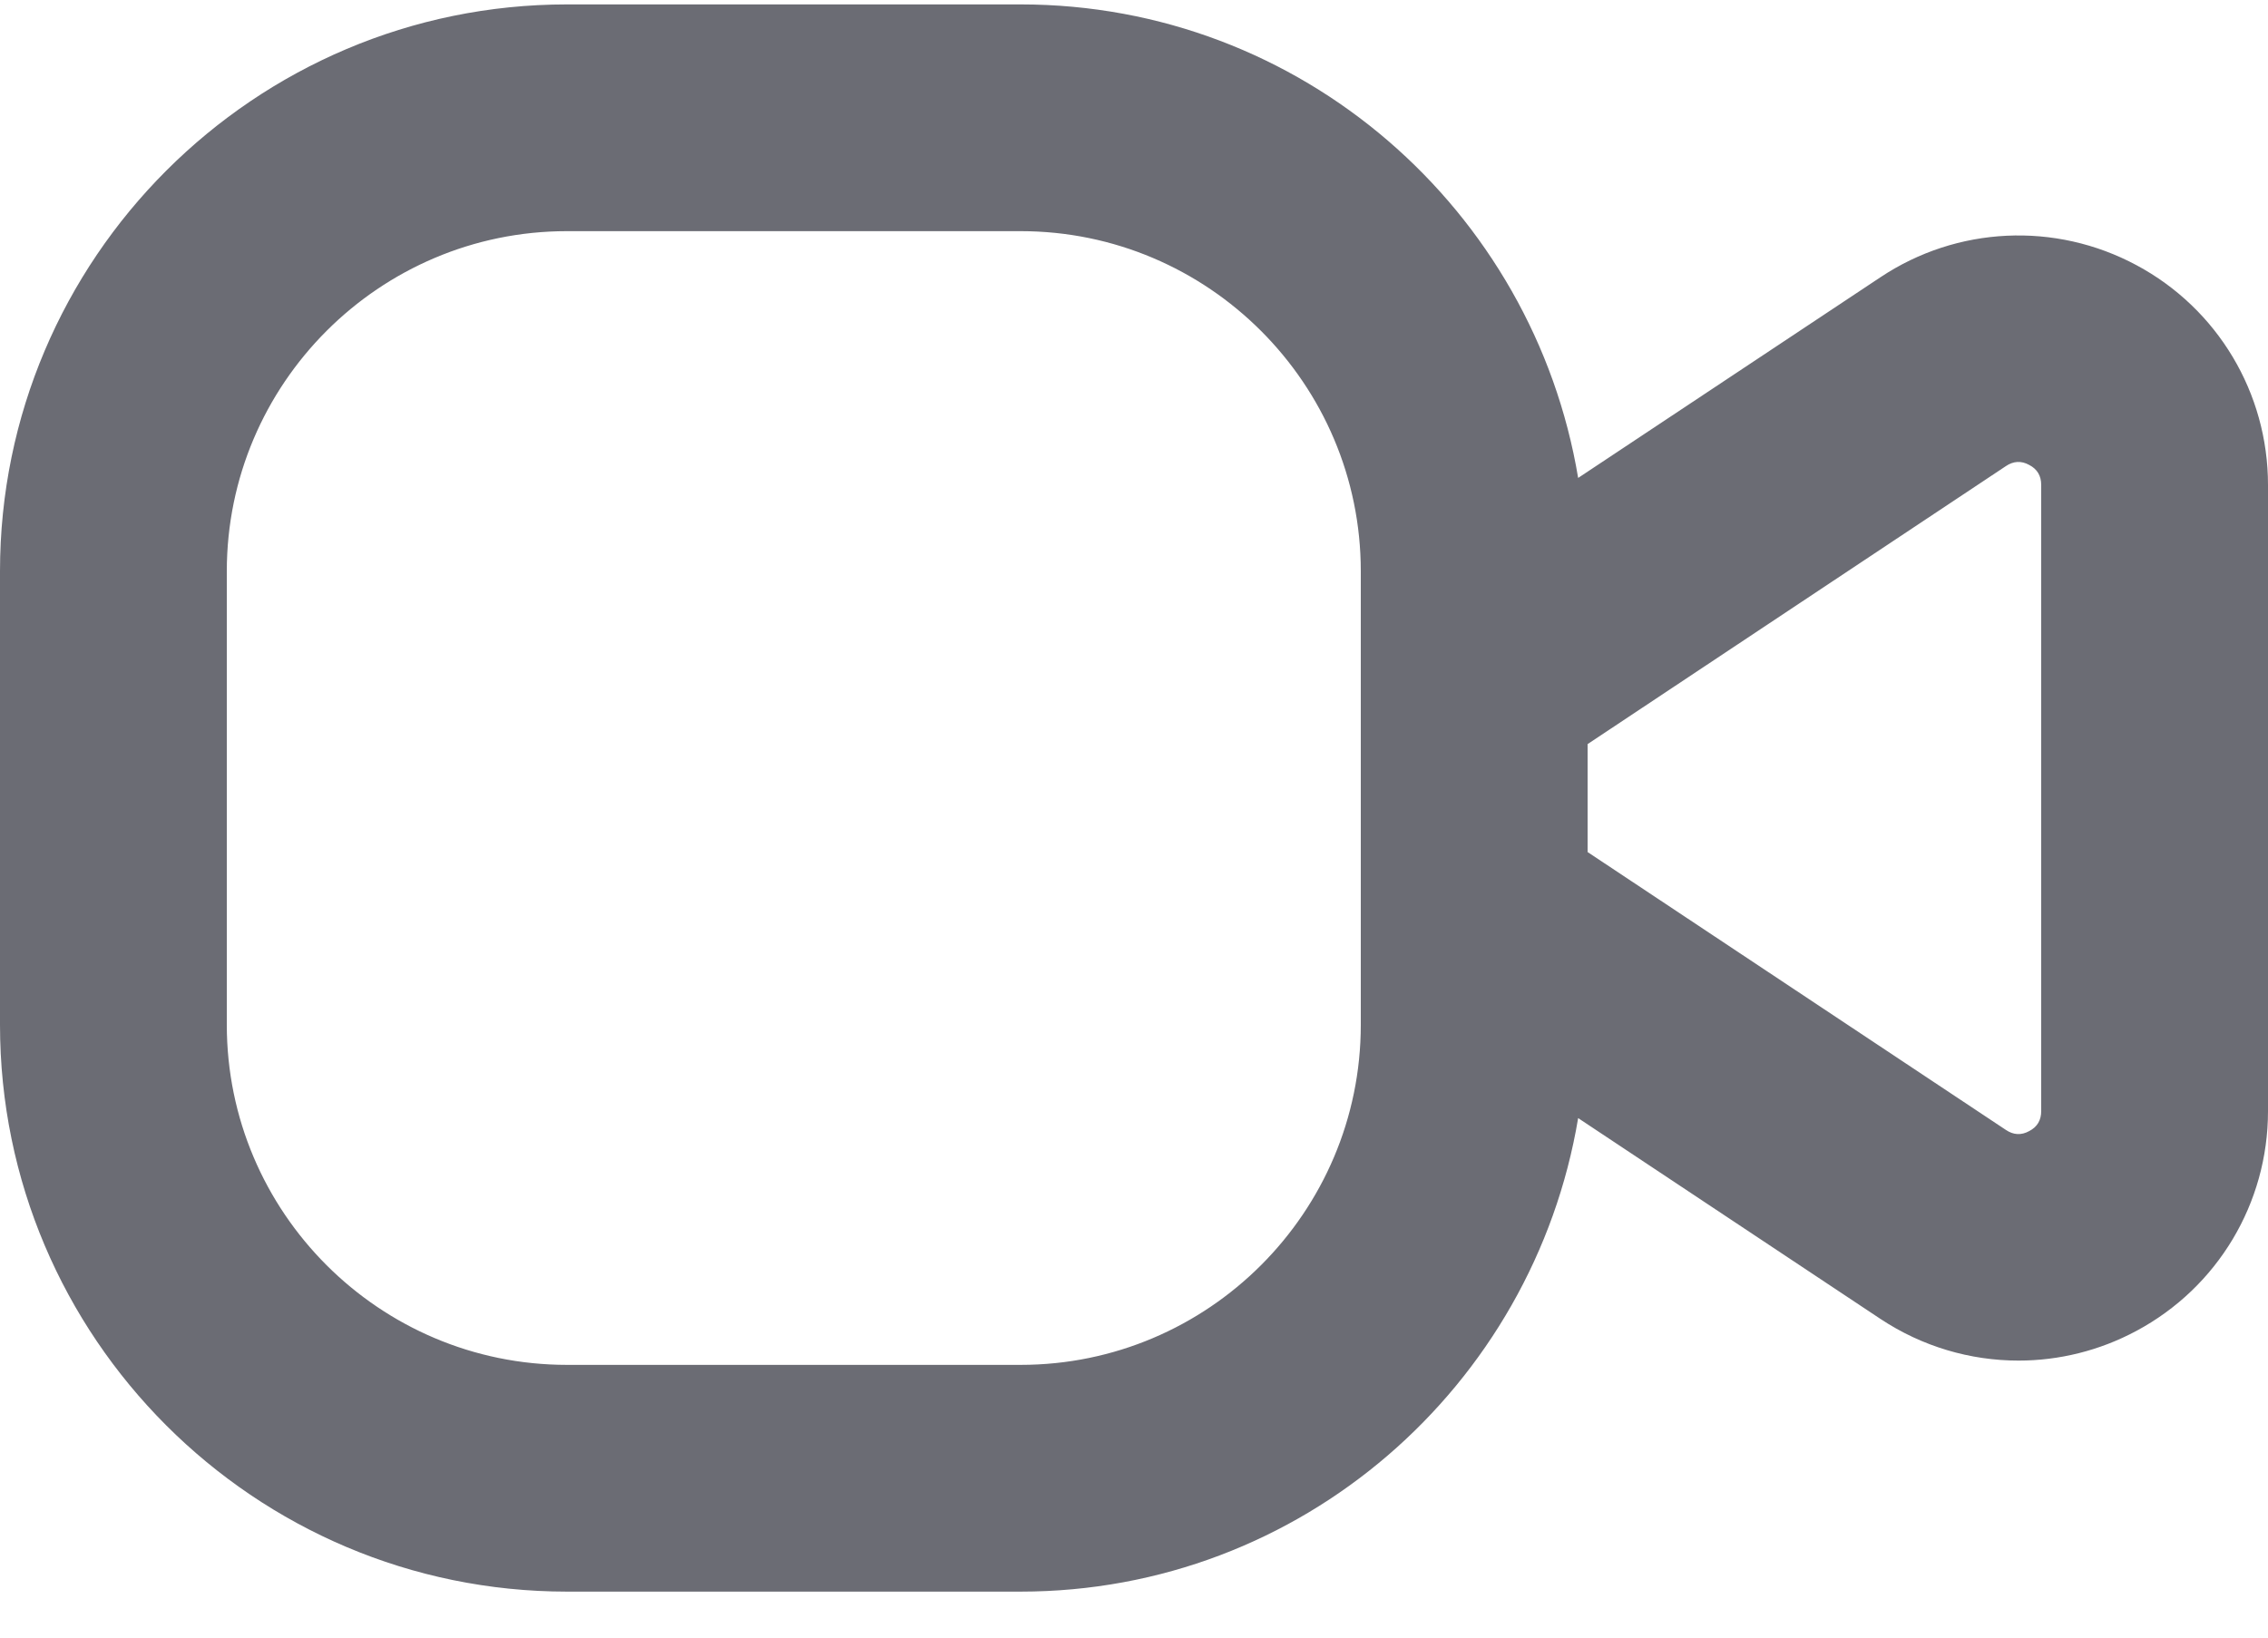 <svg width="18" height="13" viewBox="0 0 18 13" fill="none" xmlns="http://www.w3.org/2000/svg">
<path d="M16.956 2.105C16.311 1.759 15.532 1.796 14.924 2.201L12.525 3.794C12.17 1.666 10.328 0.035 8.1 0.035H4.5C2.019 0.035 0 2.054 0 4.535V8.135C0 10.617 2.019 12.635 4.5 12.635H8.1C10.328 12.635 12.169 11.004 12.525 8.876L14.924 10.47C15.256 10.69 15.637 10.801 16.02 10.801C16.34 10.801 16.662 10.723 16.956 10.565C17.6 10.22 18 9.552 18 8.821V3.85C18 3.119 17.6 2.45 16.956 2.105ZM10.8 8.135C10.8 9.624 9.589 10.835 8.1 10.835H4.5C3.011 10.835 1.8 9.624 1.8 8.135V4.535C1.8 3.047 3.011 1.835 4.5 1.835H8.1C9.589 1.835 10.8 3.047 10.8 4.535V8.135ZM16.2 8.821C16.2 8.892 16.169 8.946 16.105 8.979C16.042 9.014 15.979 9.01 15.92 8.97L12.6 6.764V5.907L15.92 3.7C15.979 3.66 16.042 3.656 16.105 3.691C16.169 3.724 16.2 3.778 16.2 3.849V8.821Z" fill="#6B6C74"/>
</svg>
